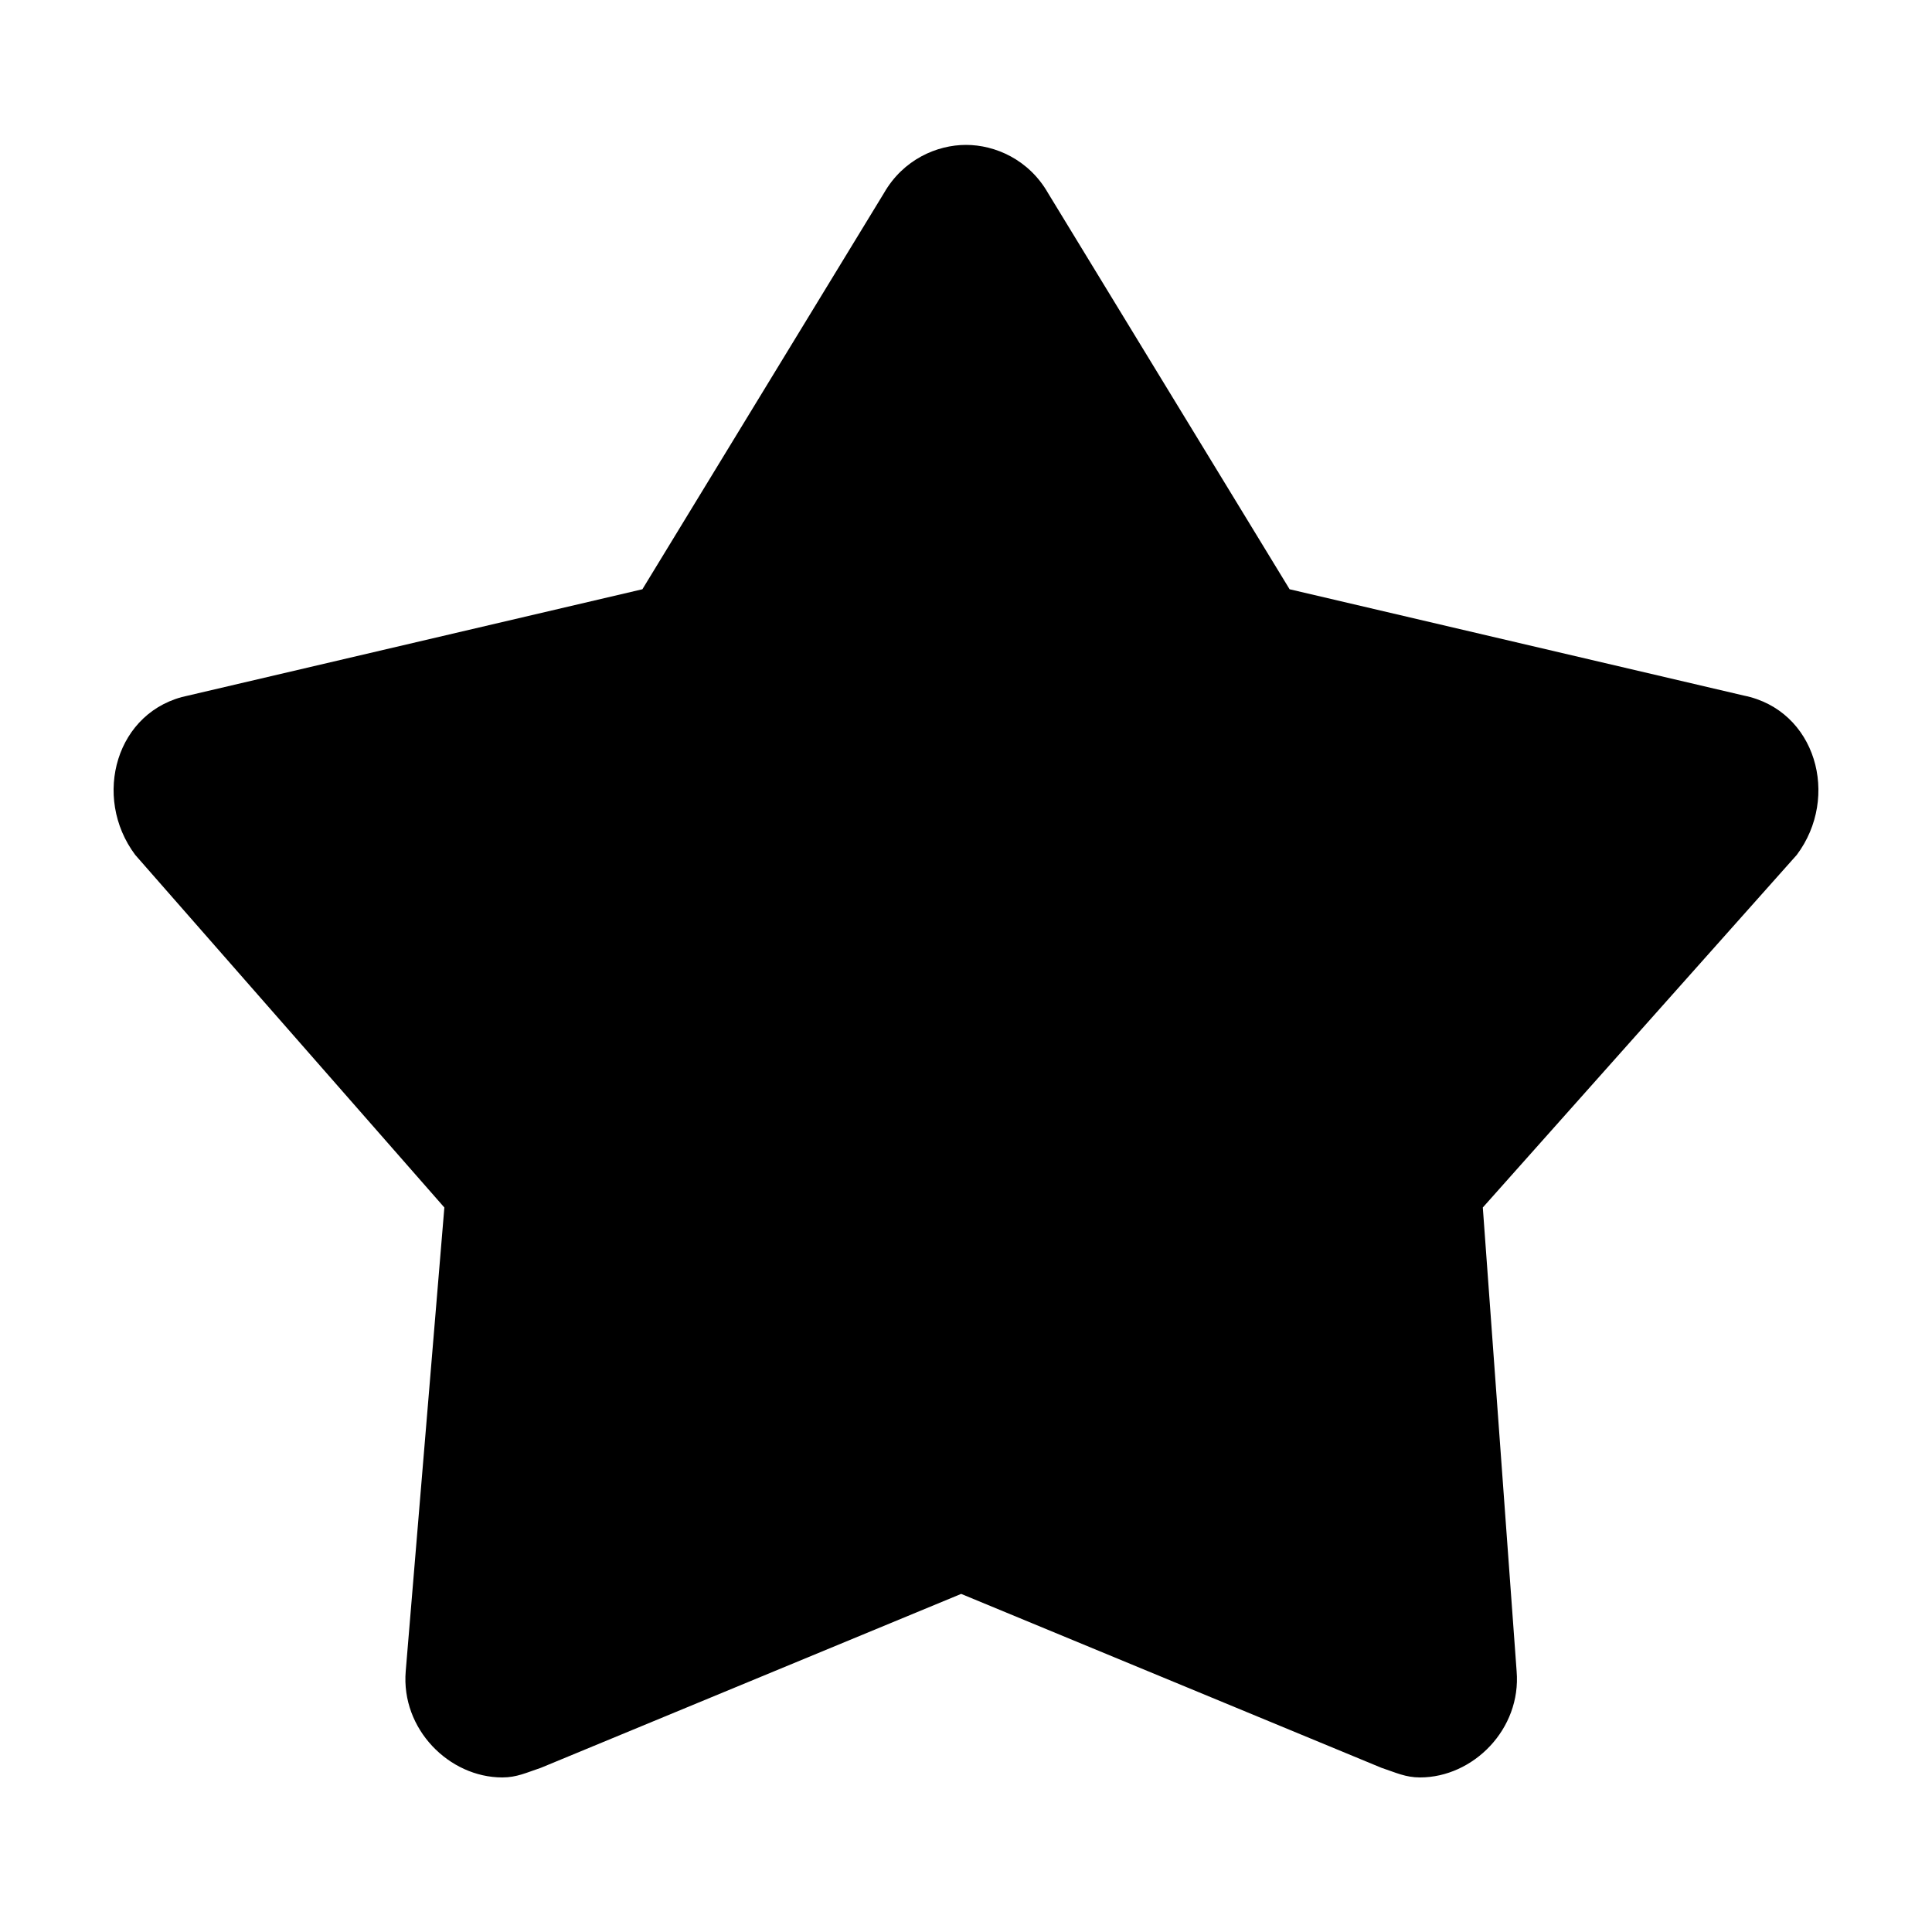 <svg height="1000" width="1000.0" xmlns="http://www.w3.org/2000/svg"><path d="m902.5 360l-235-55-125-205c-10-17.5-27.5-25-42.5-25 0 0 0 0 0 0 0 0 0 0 0 0-15 0-32.5 7.5-42.5 25l-125 205-235 55c-37.5 7.5-50 52.5-27.5 82.5l160 182.5-20 240c-2.5 30 22.5 55 50 55 7.5 0 12.5-2.5 20-5l217.5-90 217.5 90c7.5 2.5 12.5 5 20 5 27.5 0 52.5-25 50-55l-17.5-240 162.5-182.5c22.5-30 10-75-27.5-82.5z"/></svg>